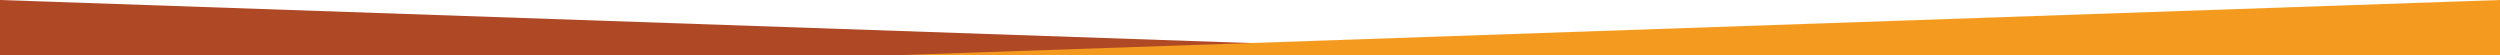 <svg xmlns="http://www.w3.org/2000/svg" width="2001" height="44" viewBox="0 0 2001 44"><style>.st0{fill:#af4925}.st1{fill:#f49b1f}</style><path class="st0" d="M0 0v44h1278"/><path class="st1" d="M2001 44H723L2001 0z"/></svg>